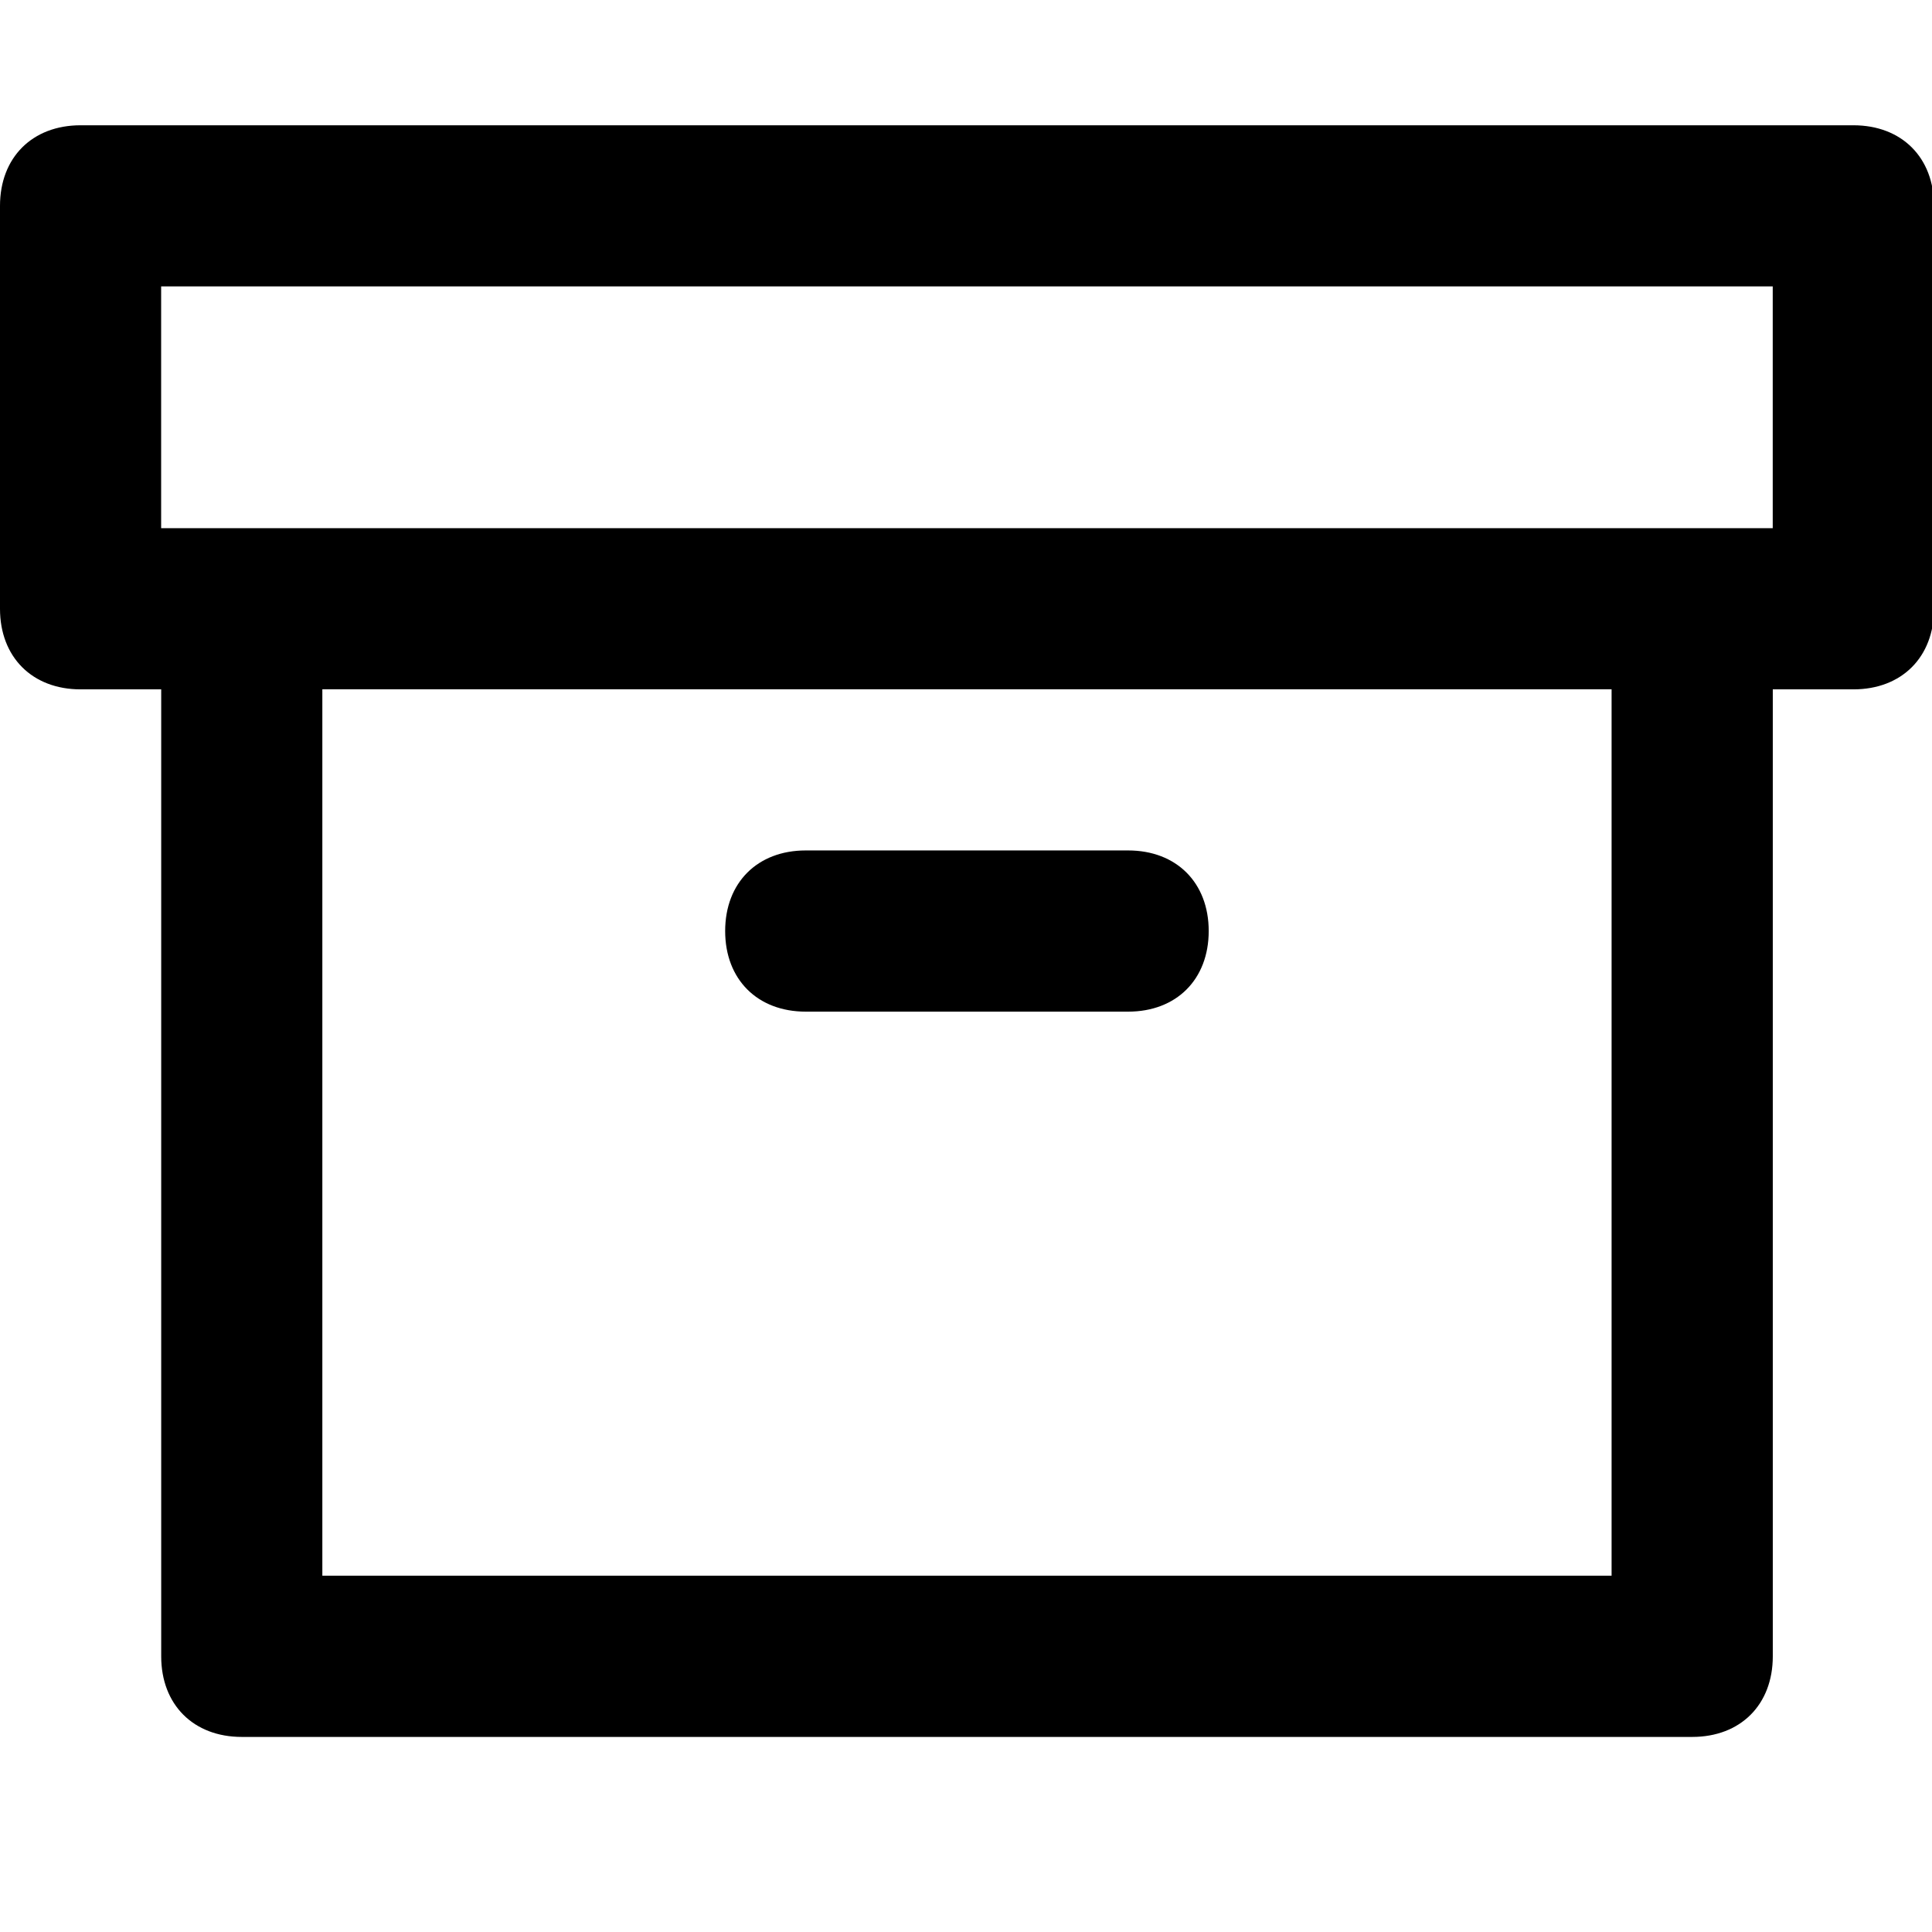 <svg xmlns="http://www.w3.org/2000/svg" width="32" height="32" viewBox="0 0 32 32"><title>archive</title><path d="M30.697 2.075H1.335C.534 2.075 0 2.609 0 3.41v6.673c0 .801.534 1.335 1.335 1.335H2.67v16.016c0 .801.534 1.335 1.335 1.335h24.023c.801 0 1.335-.534 1.335-1.335V11.418h1.335c.801 0 1.335-.534 1.335-1.335V3.41c0-.801-.534-1.335-1.335-1.335zm-4.004 24.023H5.339V11.417h21.354v14.681zm2.669-17.35H2.669V4.744h26.693v4.004zm-16.016 8.008h5.339c.801 0 1.335-.534 1.335-1.335s-.534-1.335-1.335-1.335h-5.339c-.801 0-1.335.534-1.335 1.335s.534 1.335 1.335 1.335z"/></svg>